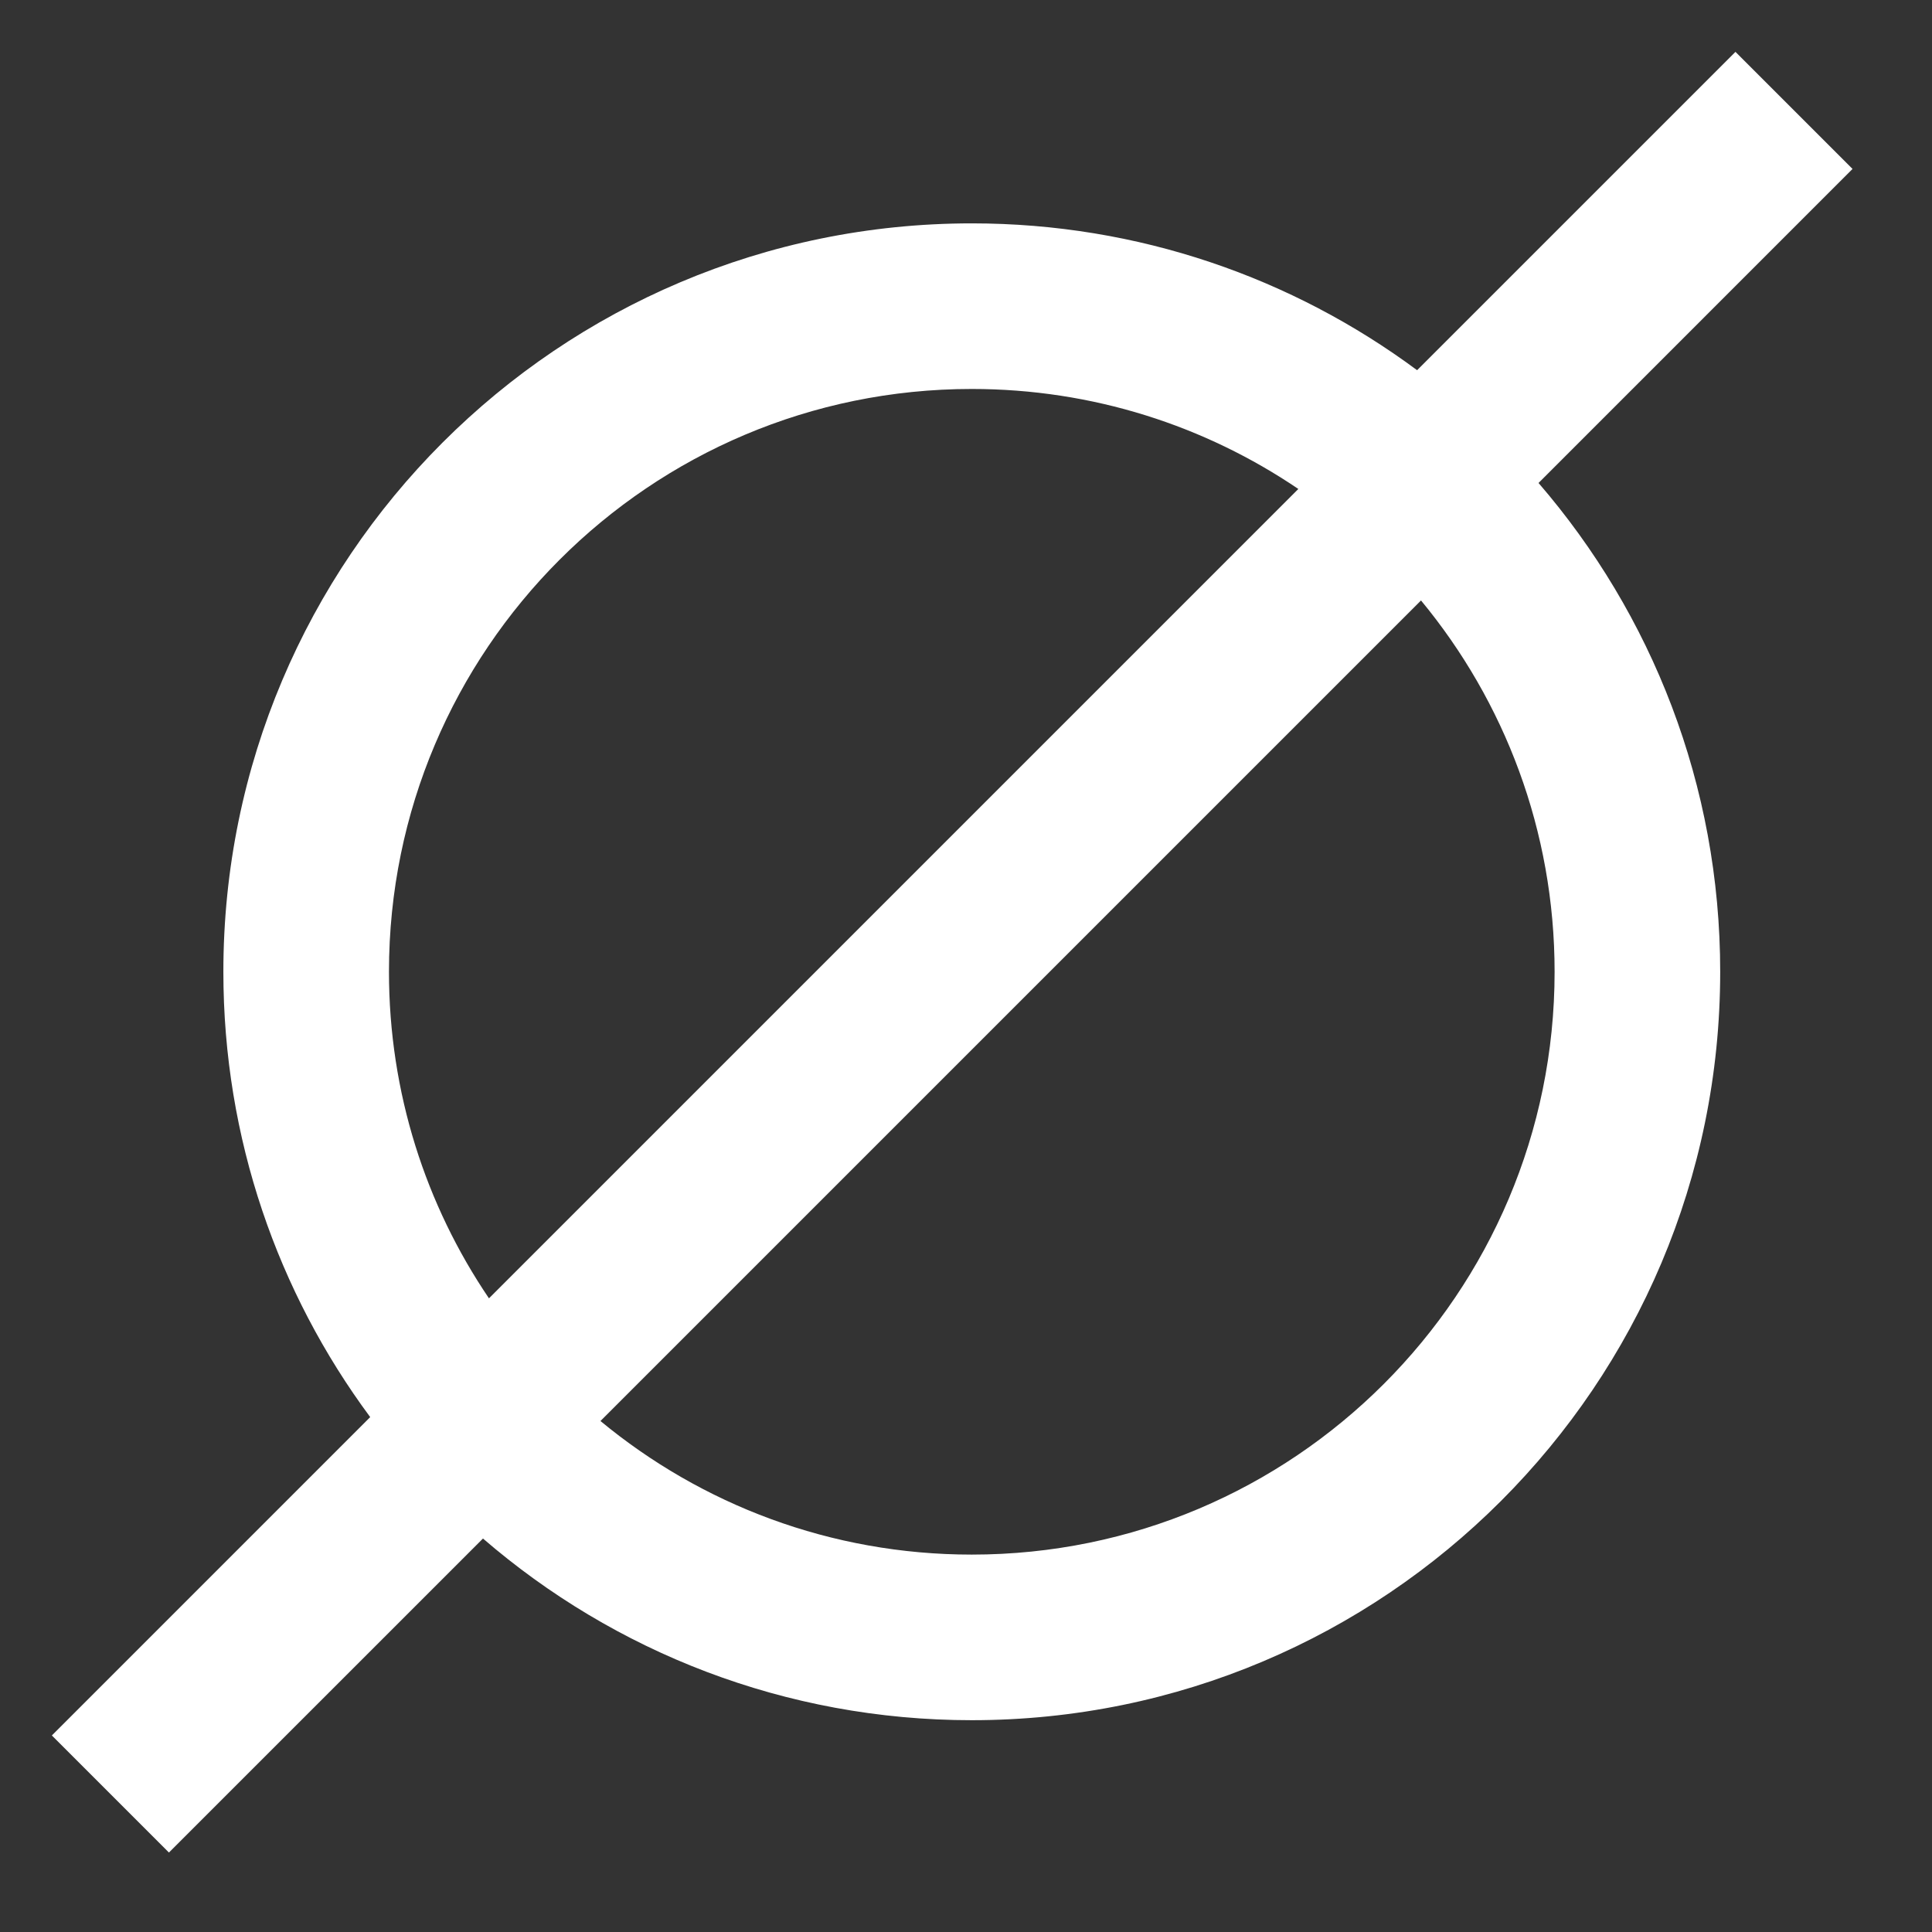 <svg width="70" height="70" viewBox="0 0 70 70" fill="none" xmlns="http://www.w3.org/2000/svg">
<rect x="0" y="0" width="70" height="70" fill="#333333" stroke="none"/>
<path fill-rule="evenodd" clip-rule="evenodd" d="M51.344 13.413L62.879 1.879L67.121 6.121L55.744 17.499C59.845 22.25 62.326 28.44 62.326 35.209C62.326 50.185 50.185 62.326 35.209 62.326C28.44 62.326 22.25 59.845 17.499 55.744L6.121 67.121L1.879 62.879L13.413 51.344C10.07 46.835 8.093 41.253 8.093 35.209C8.093 20.233 20.233 8.093 35.209 8.093C41.253 8.093 46.835 10.07 51.344 13.413ZM47.041 17.716C43.666 15.429 39.593 14.093 35.209 14.093C23.547 14.093 14.093 23.547 14.093 35.209C14.093 39.593 15.429 43.666 17.716 47.041L47.041 17.716ZM21.756 51.486C25.41 54.509 30.097 56.326 35.209 56.326C46.871 56.326 56.326 46.871 56.326 35.209C56.326 30.097 54.509 25.41 51.486 21.756L21.756 51.486Z" fill="white"/>
</svg>
